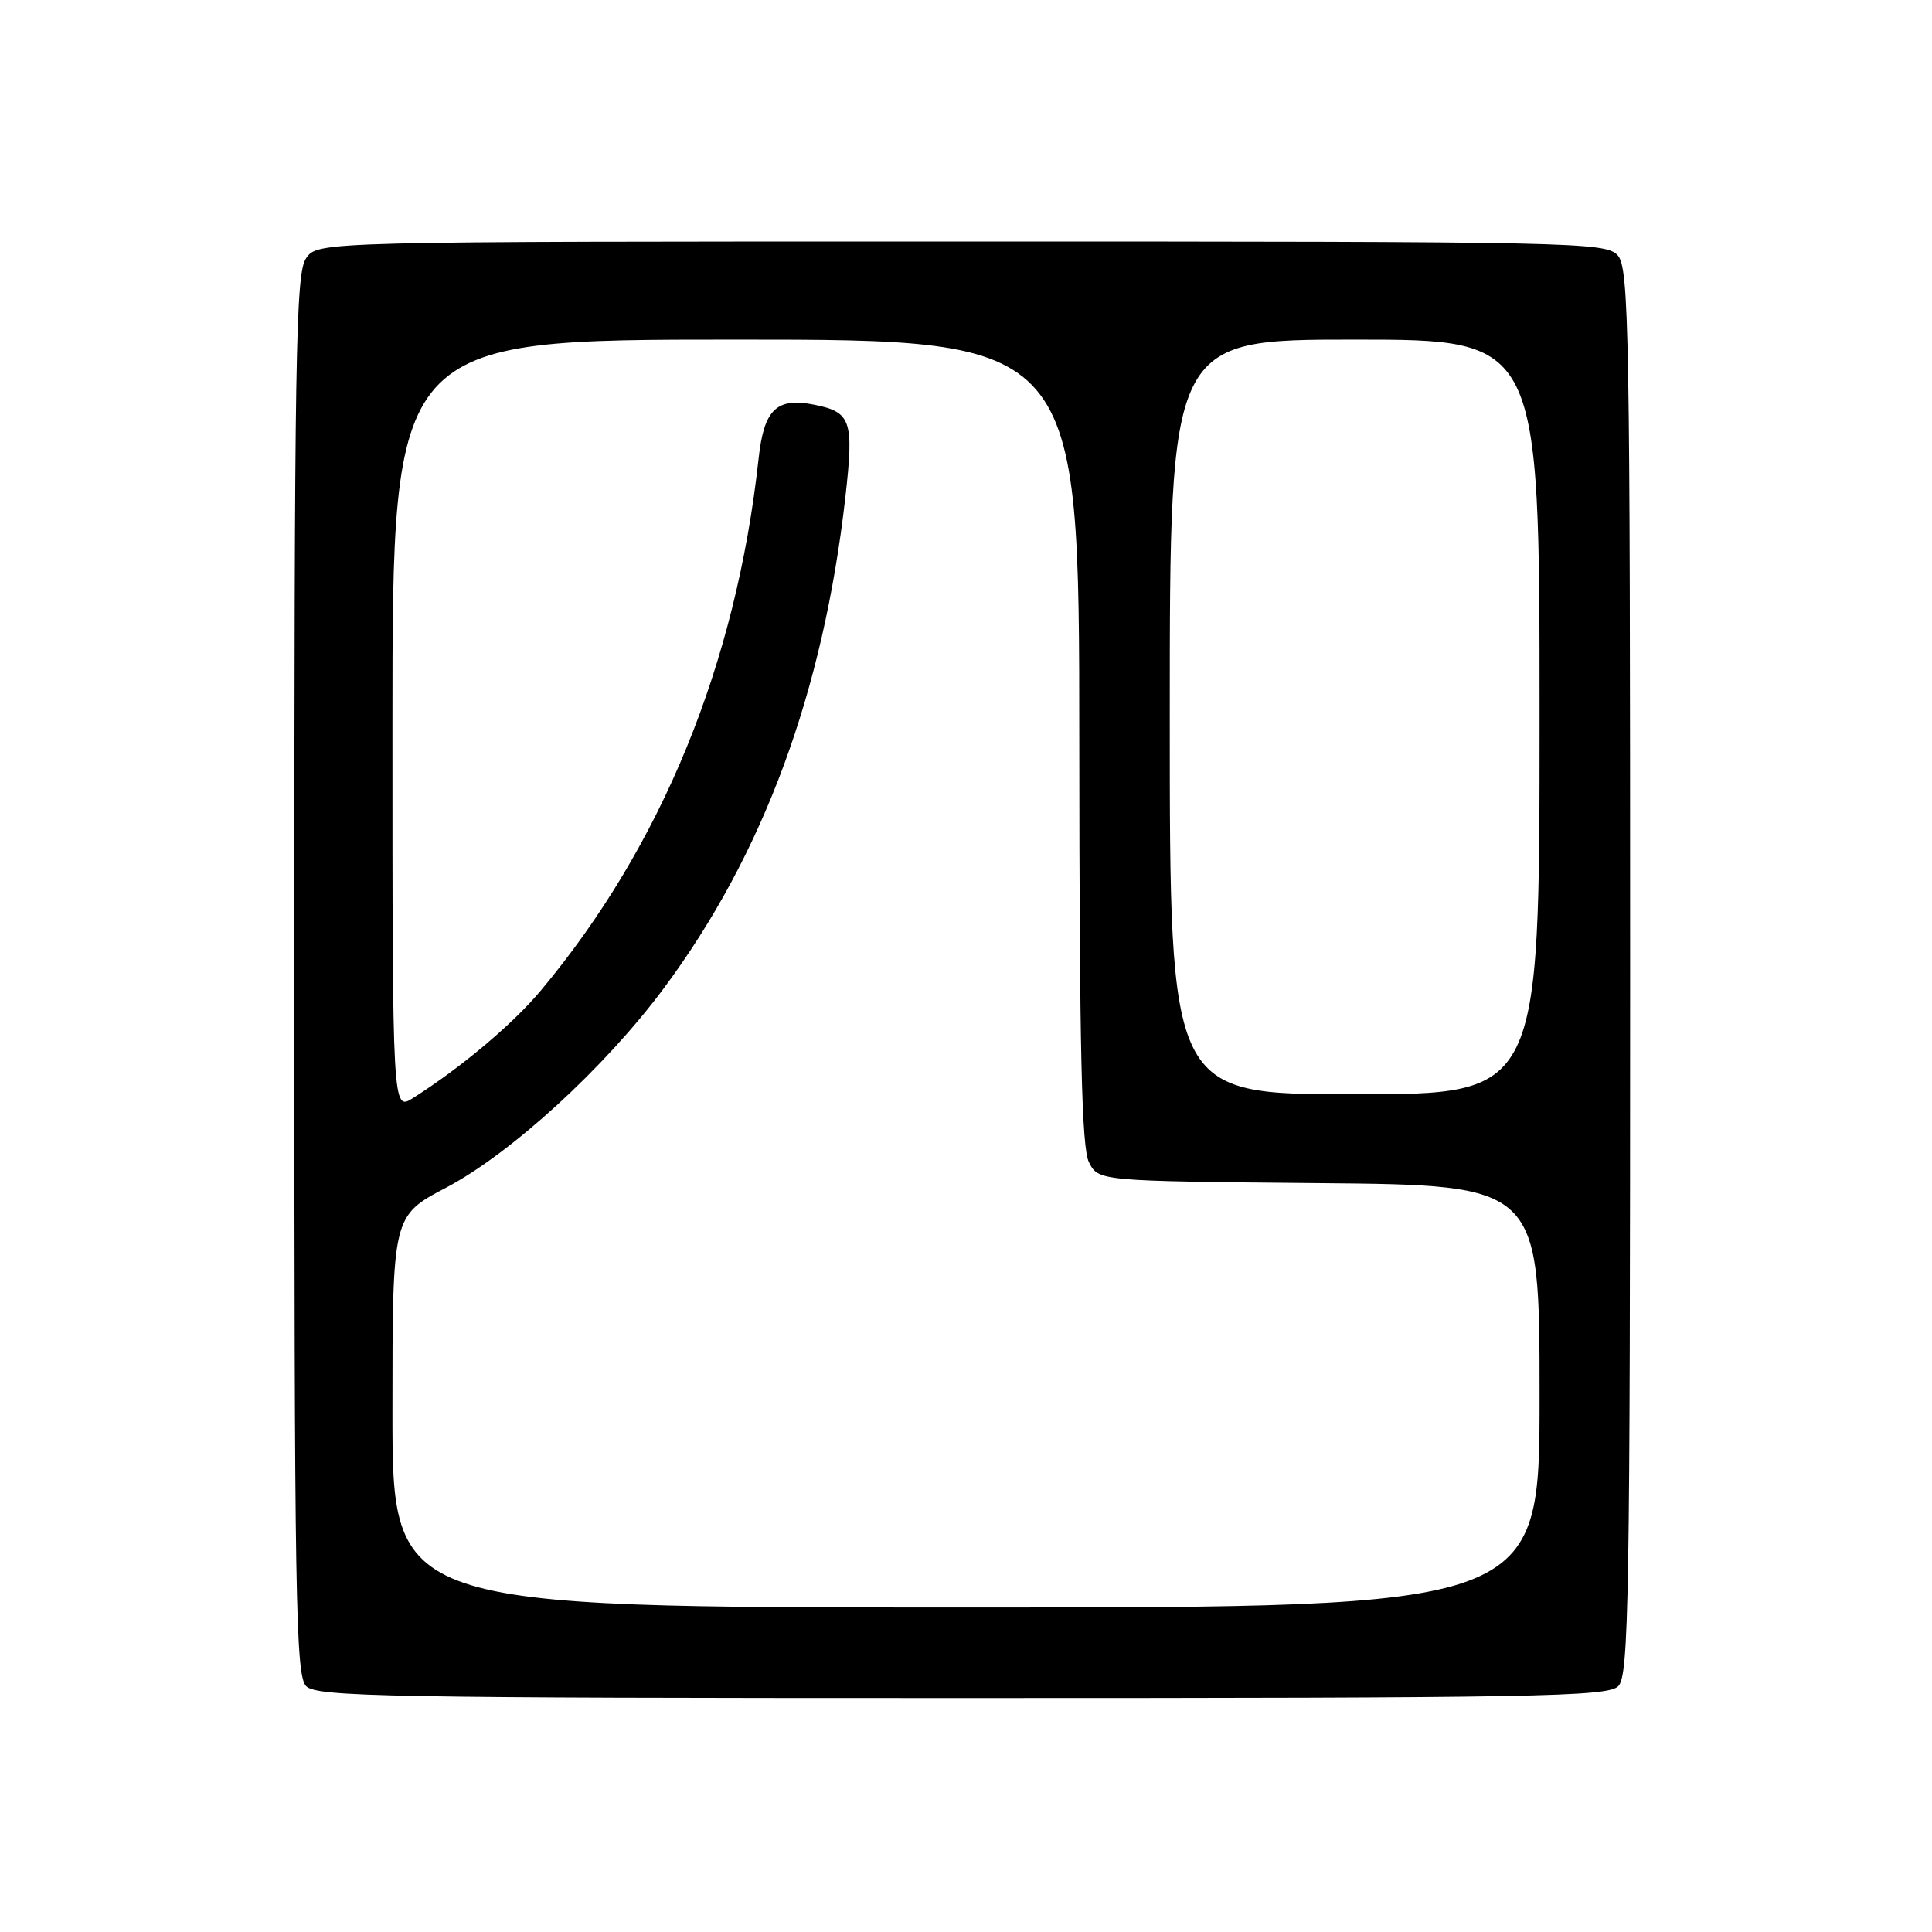 <?xml version="1.0" encoding="UTF-8" standalone="no"?>
<!DOCTYPE svg PUBLIC "-//W3C//DTD SVG 1.1//EN" "http://www.w3.org/Graphics/SVG/1.1/DTD/svg11.dtd" >
<svg xmlns="http://www.w3.org/2000/svg" xmlns:xlink="http://www.w3.org/1999/xlink" version="1.1" viewBox="0 0 256 256">
 <g >
 <path fill="currentColor"
d=" M 214.43 223.43 C 215.83 222.02 216.00 212.06 216.00 128.76 C 216.00 43.53 215.86 35.50 214.35 33.83 C 212.77 32.08 208.76 32.00 127.40 32.00 C 42.11 32.00 42.11 32.00 40.56 34.22 C 39.17 36.20 39.00 46.86 39.00 129.15 C 39.00 212.10 39.17 222.02 40.57 223.43 C 41.98 224.83 51.24 225.00 127.50 225.00 C 203.76 225.00 213.02 224.83 214.43 223.43 Z  M 52.00 187.05 C 52.00 161.11 52.00 161.11 59.11 157.37 C 67.69 152.86 80.16 141.45 87.95 130.96 C 101.16 113.20 109.08 91.75 112.02 65.84 C 113.16 55.72 112.79 54.61 107.90 53.63 C 102.90 52.63 101.23 54.24 100.52 60.75 C 97.55 87.99 87.68 112.11 71.66 131.25 C 67.95 135.69 61.12 141.44 54.75 145.48 C 52.00 147.23 52.00 147.23 52.00 96.12 C 52.00 45.00 52.00 45.00 97.50 45.00 C 143.00 45.00 143.00 45.00 143.01 98.25 C 143.03 139.16 143.32 152.08 144.29 154.00 C 145.56 156.50 145.56 156.50 174.78 156.77 C 204.00 157.03 204.00 157.03 204.00 185.02 C 204.00 213.00 204.00 213.00 128.00 213.00 C 52.00 213.00 52.00 213.00 52.00 187.05 Z  M 155.00 95.00 C 155.00 45.00 155.00 45.00 179.50 45.00 C 204.00 45.00 204.00 45.00 204.00 95.00 C 204.00 145.00 204.00 145.00 179.50 145.00 C 155.00 145.00 155.00 145.00 155.00 95.00 Z "/>
</g>
</svg>